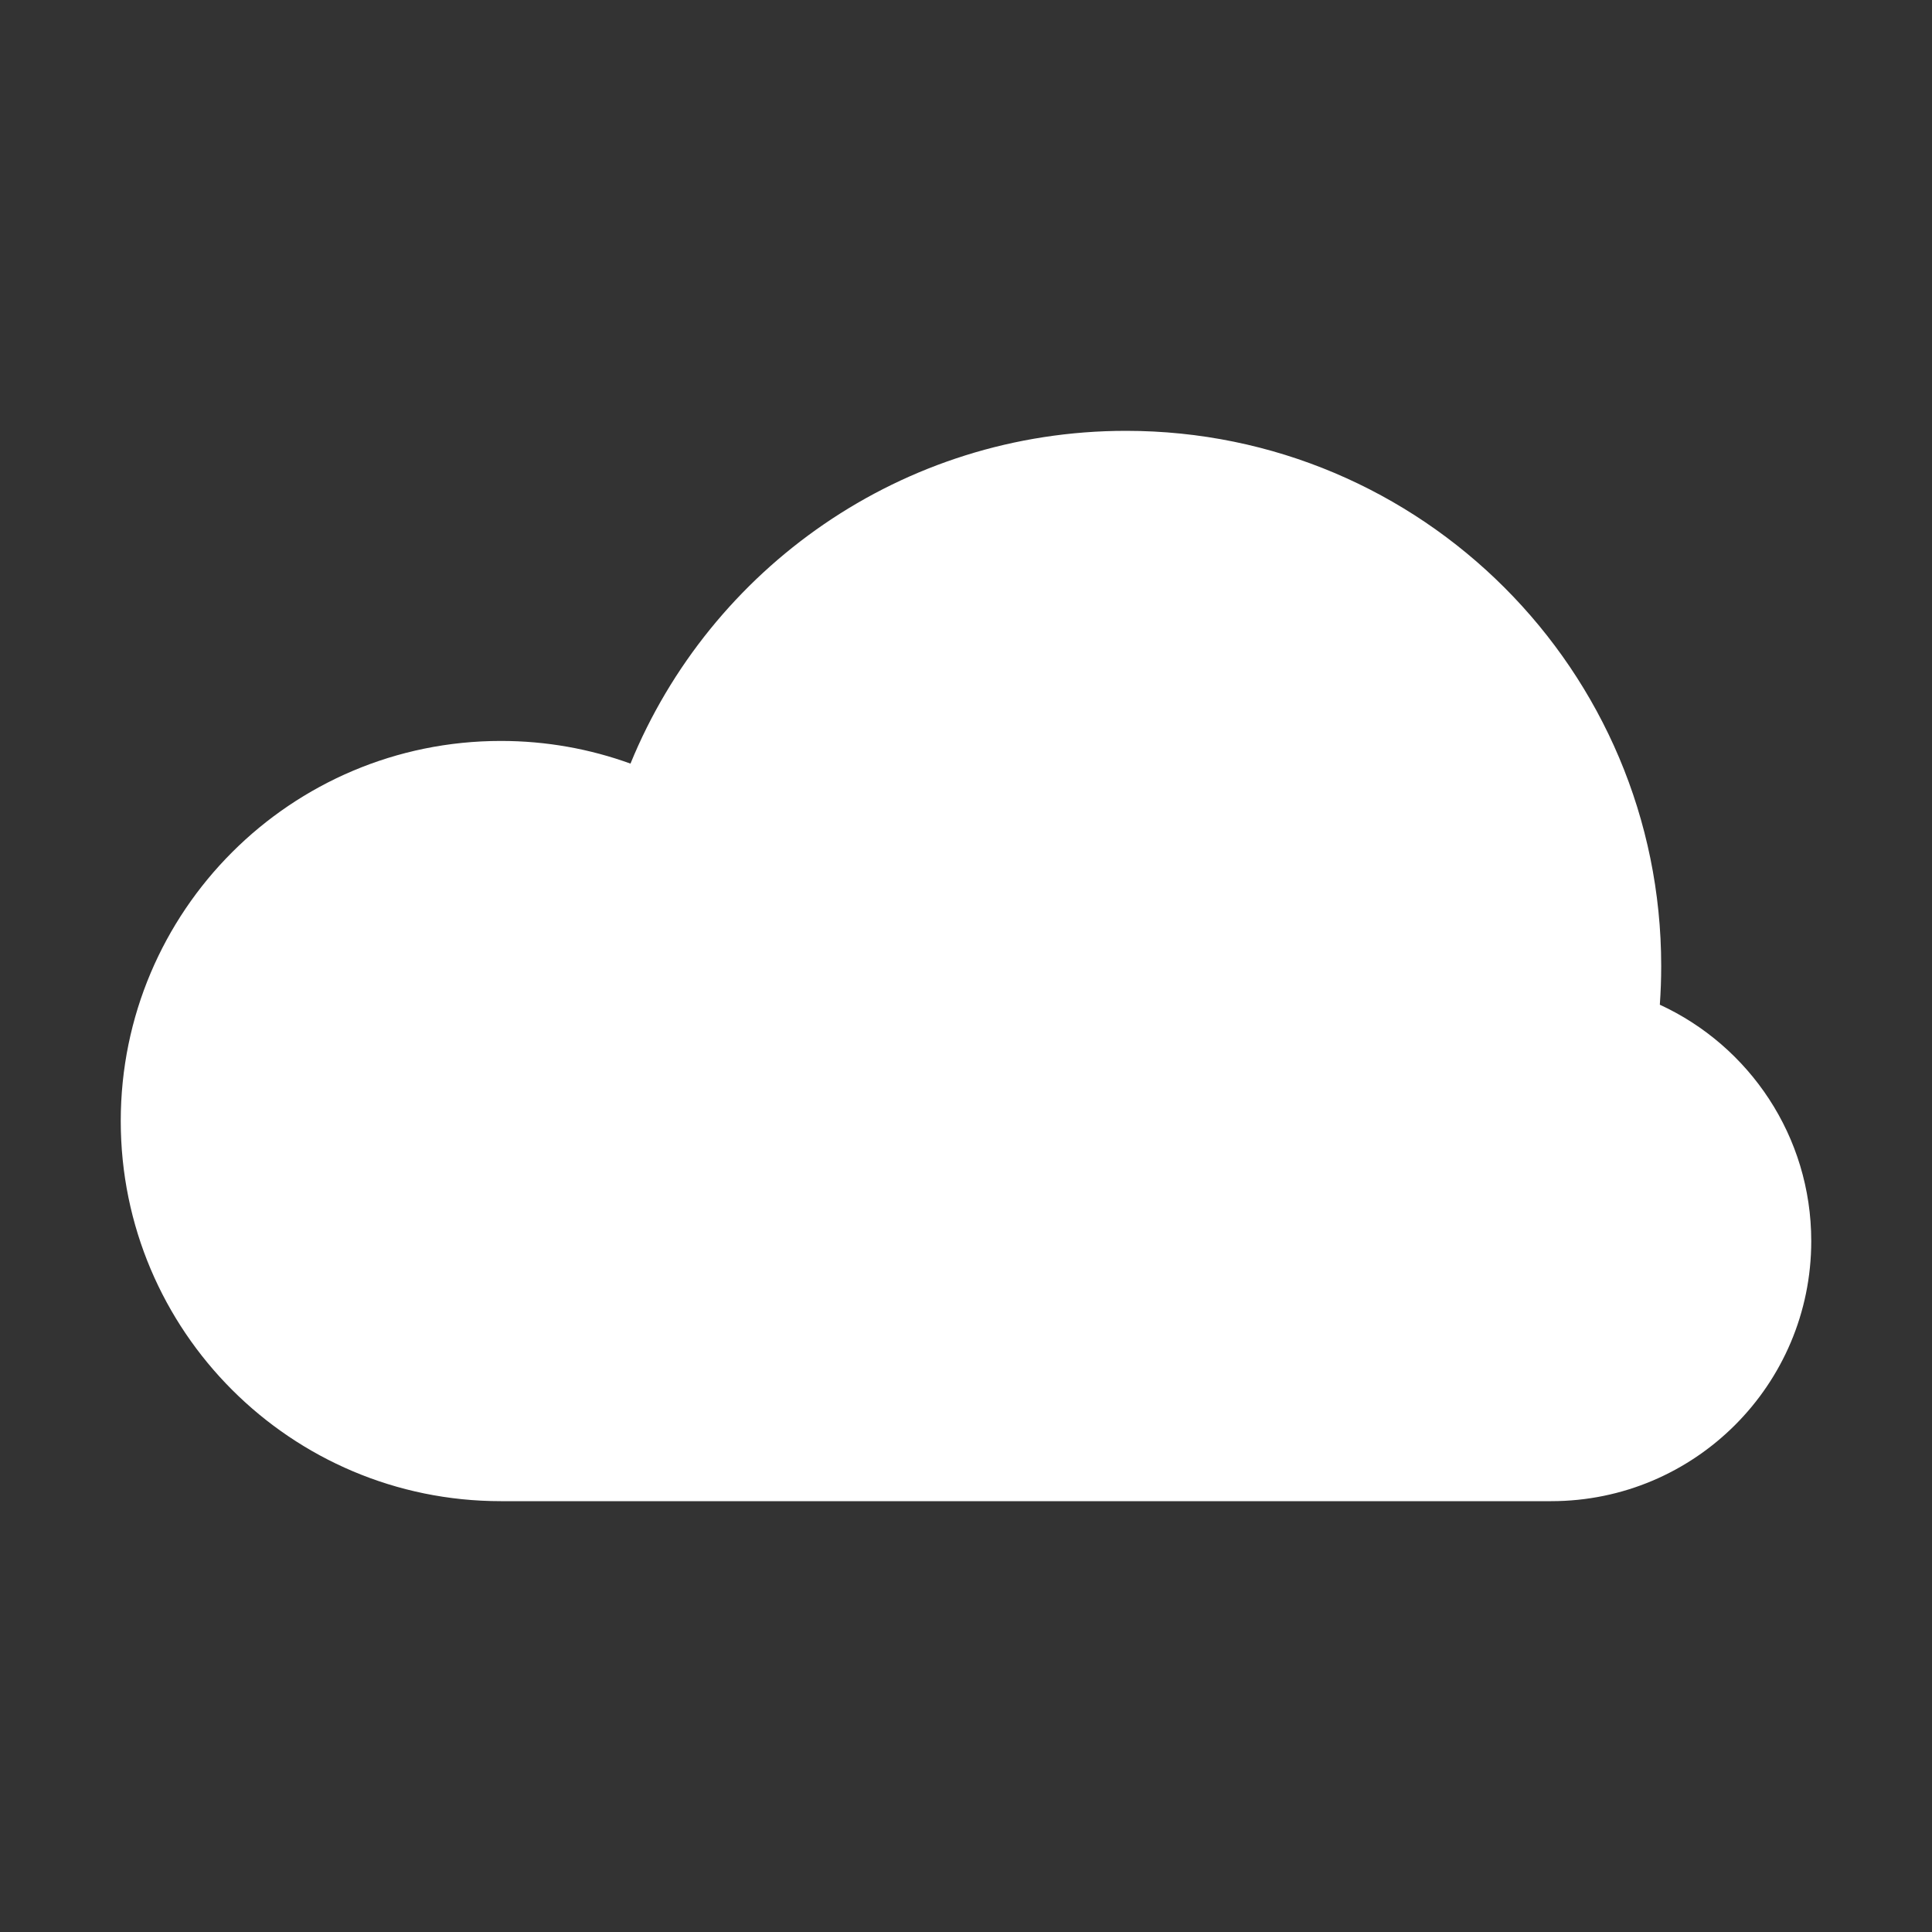 <svg width="128" height="128" viewBox="0 0 128 128" fill="none" xmlns="http://www.w3.org/2000/svg">
<rect x="0" y="0" width="128" height="128" fill="#333333" stroke="none"/>
<path d="M33.183 99.456C19.275 99.456 8 88.181 8 74.272C8 60.364 19.275 49.089 33.183 49.089C36.199 49.089 39.091 49.619 41.771 50.591C47.059 37.657 59.767 28.544 74.603 28.544C94.185 28.544 110.059 44.418 110.059 64C110.059 64.863 110.028 65.718 109.968 66.565C115.889 69.292 120 75.278 120 82.225C120 91.741 112.286 99.456 102.769 99.456H33.183Z" fill="white"/>
</svg>
